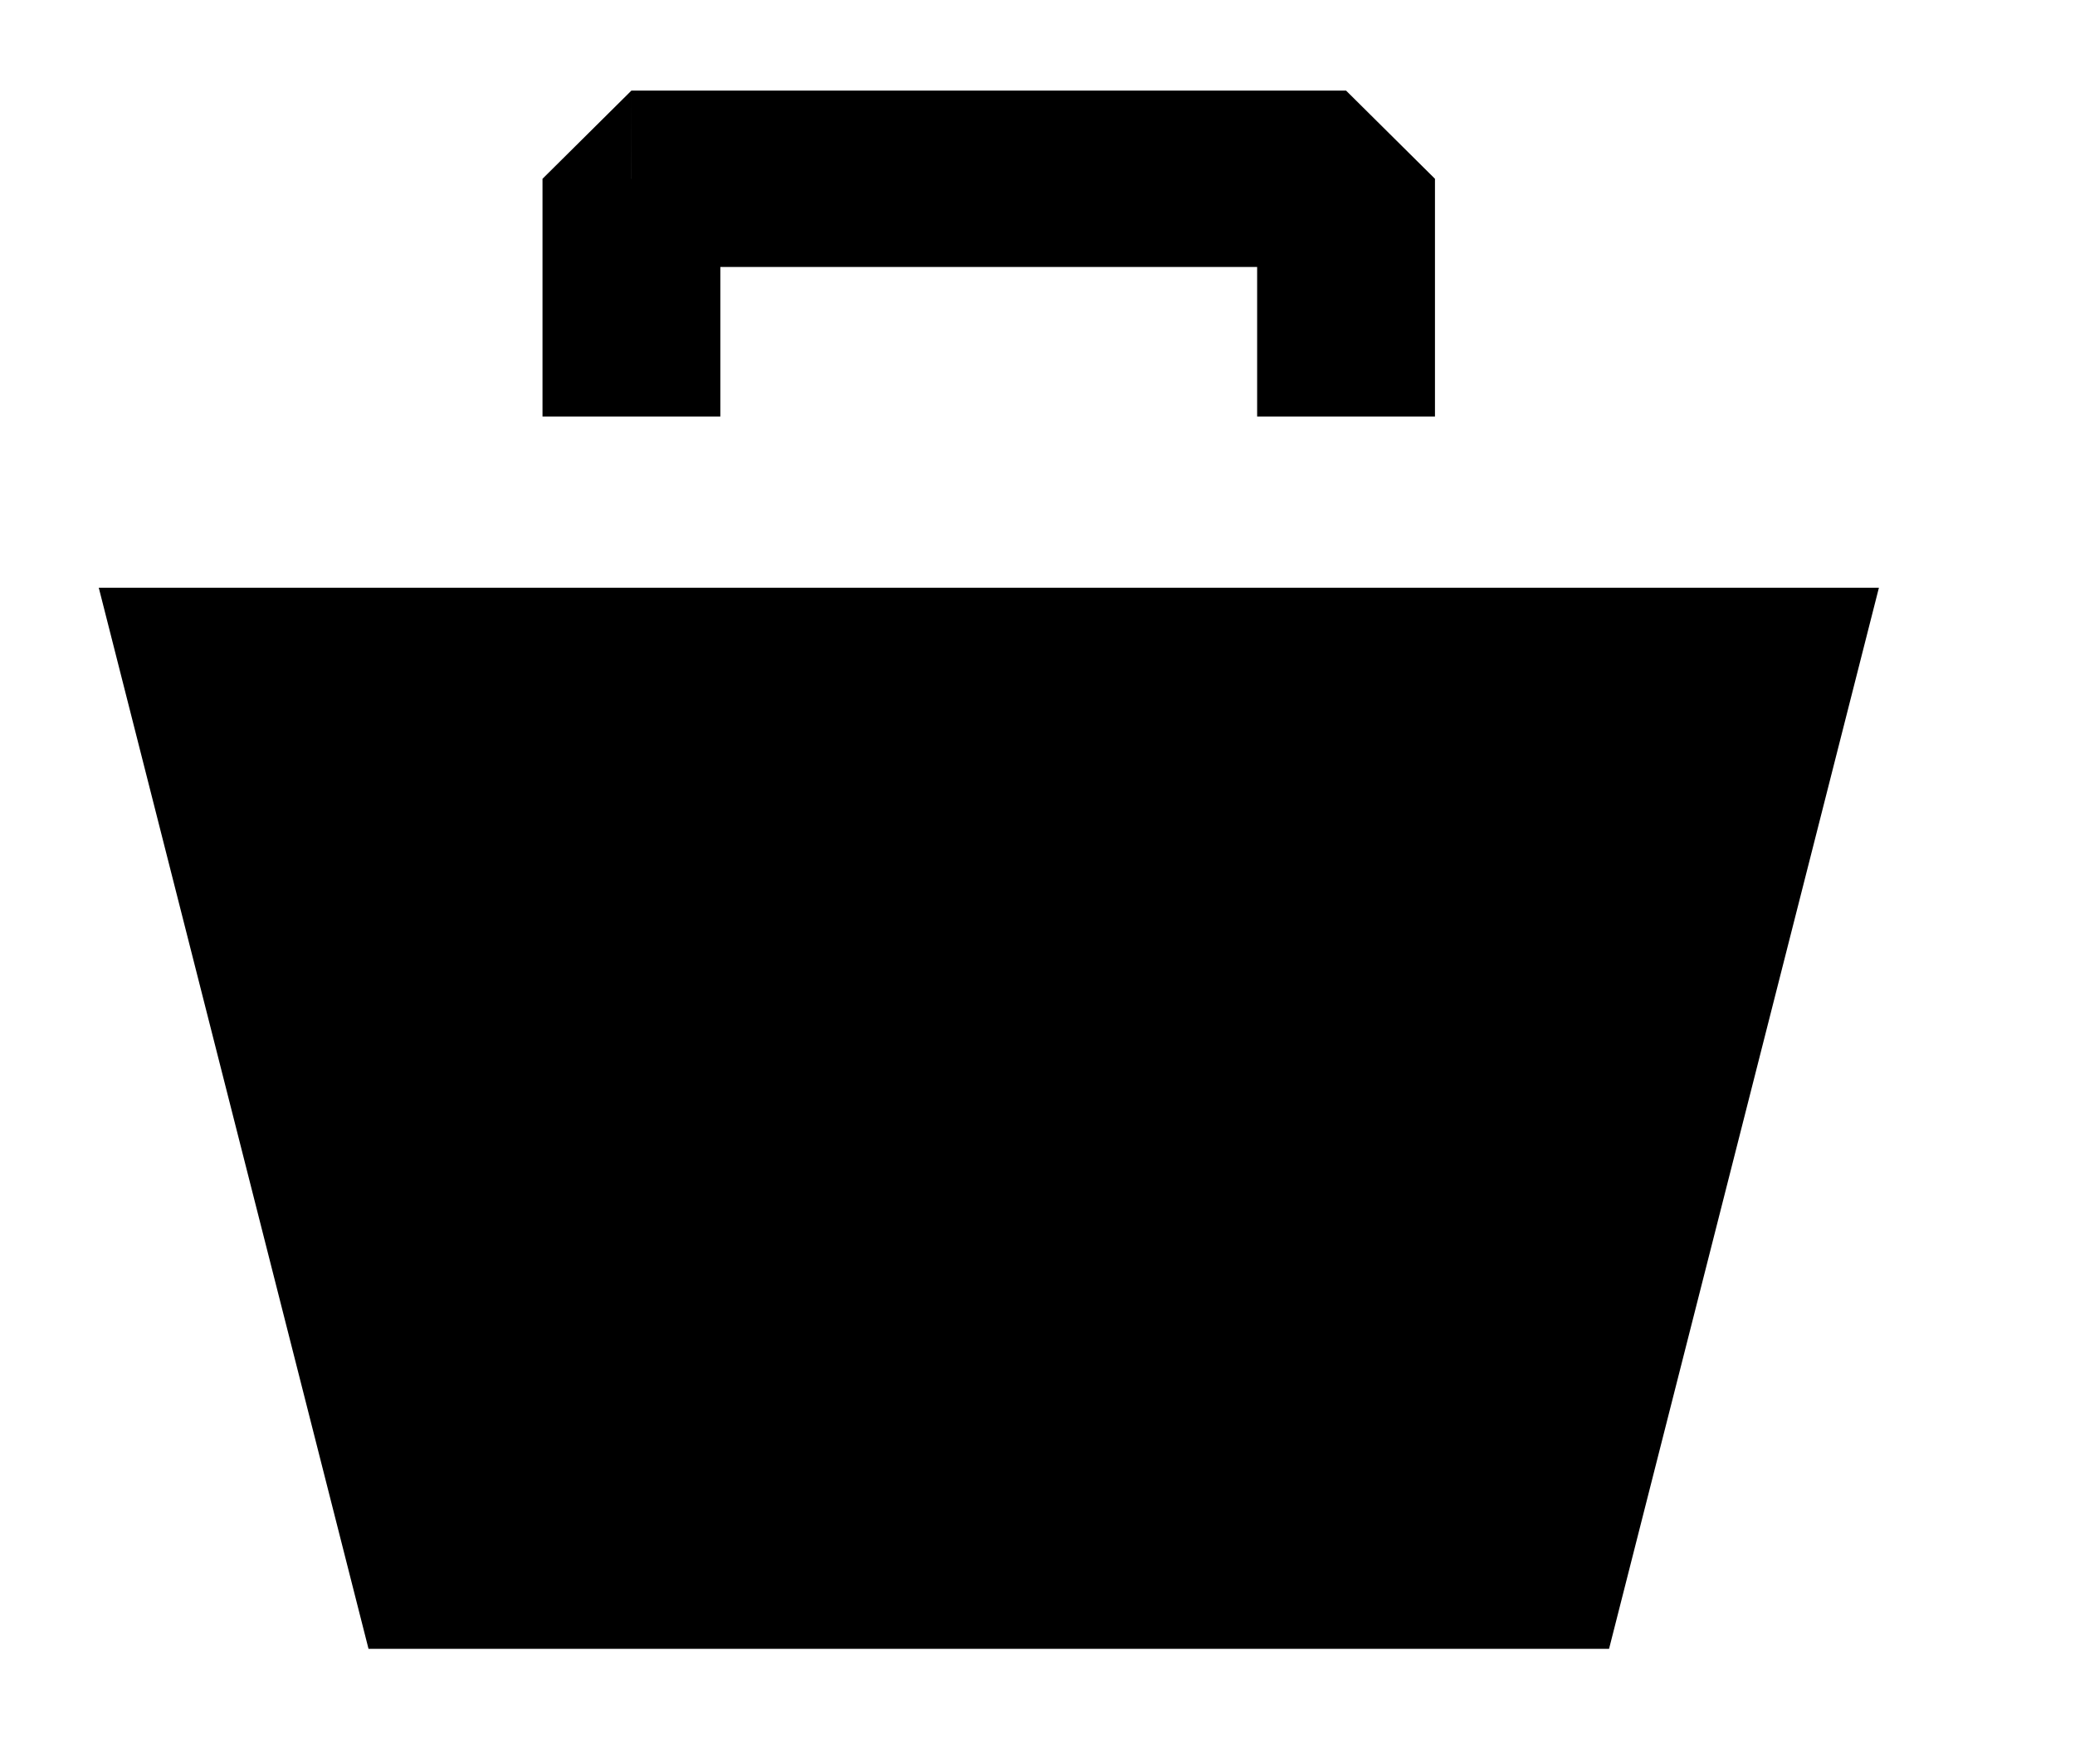 <svg width="20" height="17" viewBox="0 0 20 17" fill="none" xmlns="http://www.w3.org/2000/svg">
<path d="M15.509 15.89H3.552L0.952 5.664H18.11L15.509 15.89Z" fill="black"/>
<path d="M6.086 1.723V0.873L5.229 1.723H6.086ZM12.974 1.723H13.831L12.974 0.873V1.723ZM6.087 2.573H12.974V0.873H6.086L6.087 2.573ZM12.117 1.723V4.014H13.831V1.723H12.117ZM6.943 4.014V1.723H5.229V4.014H6.943Z" fill="black"/>
</svg>
